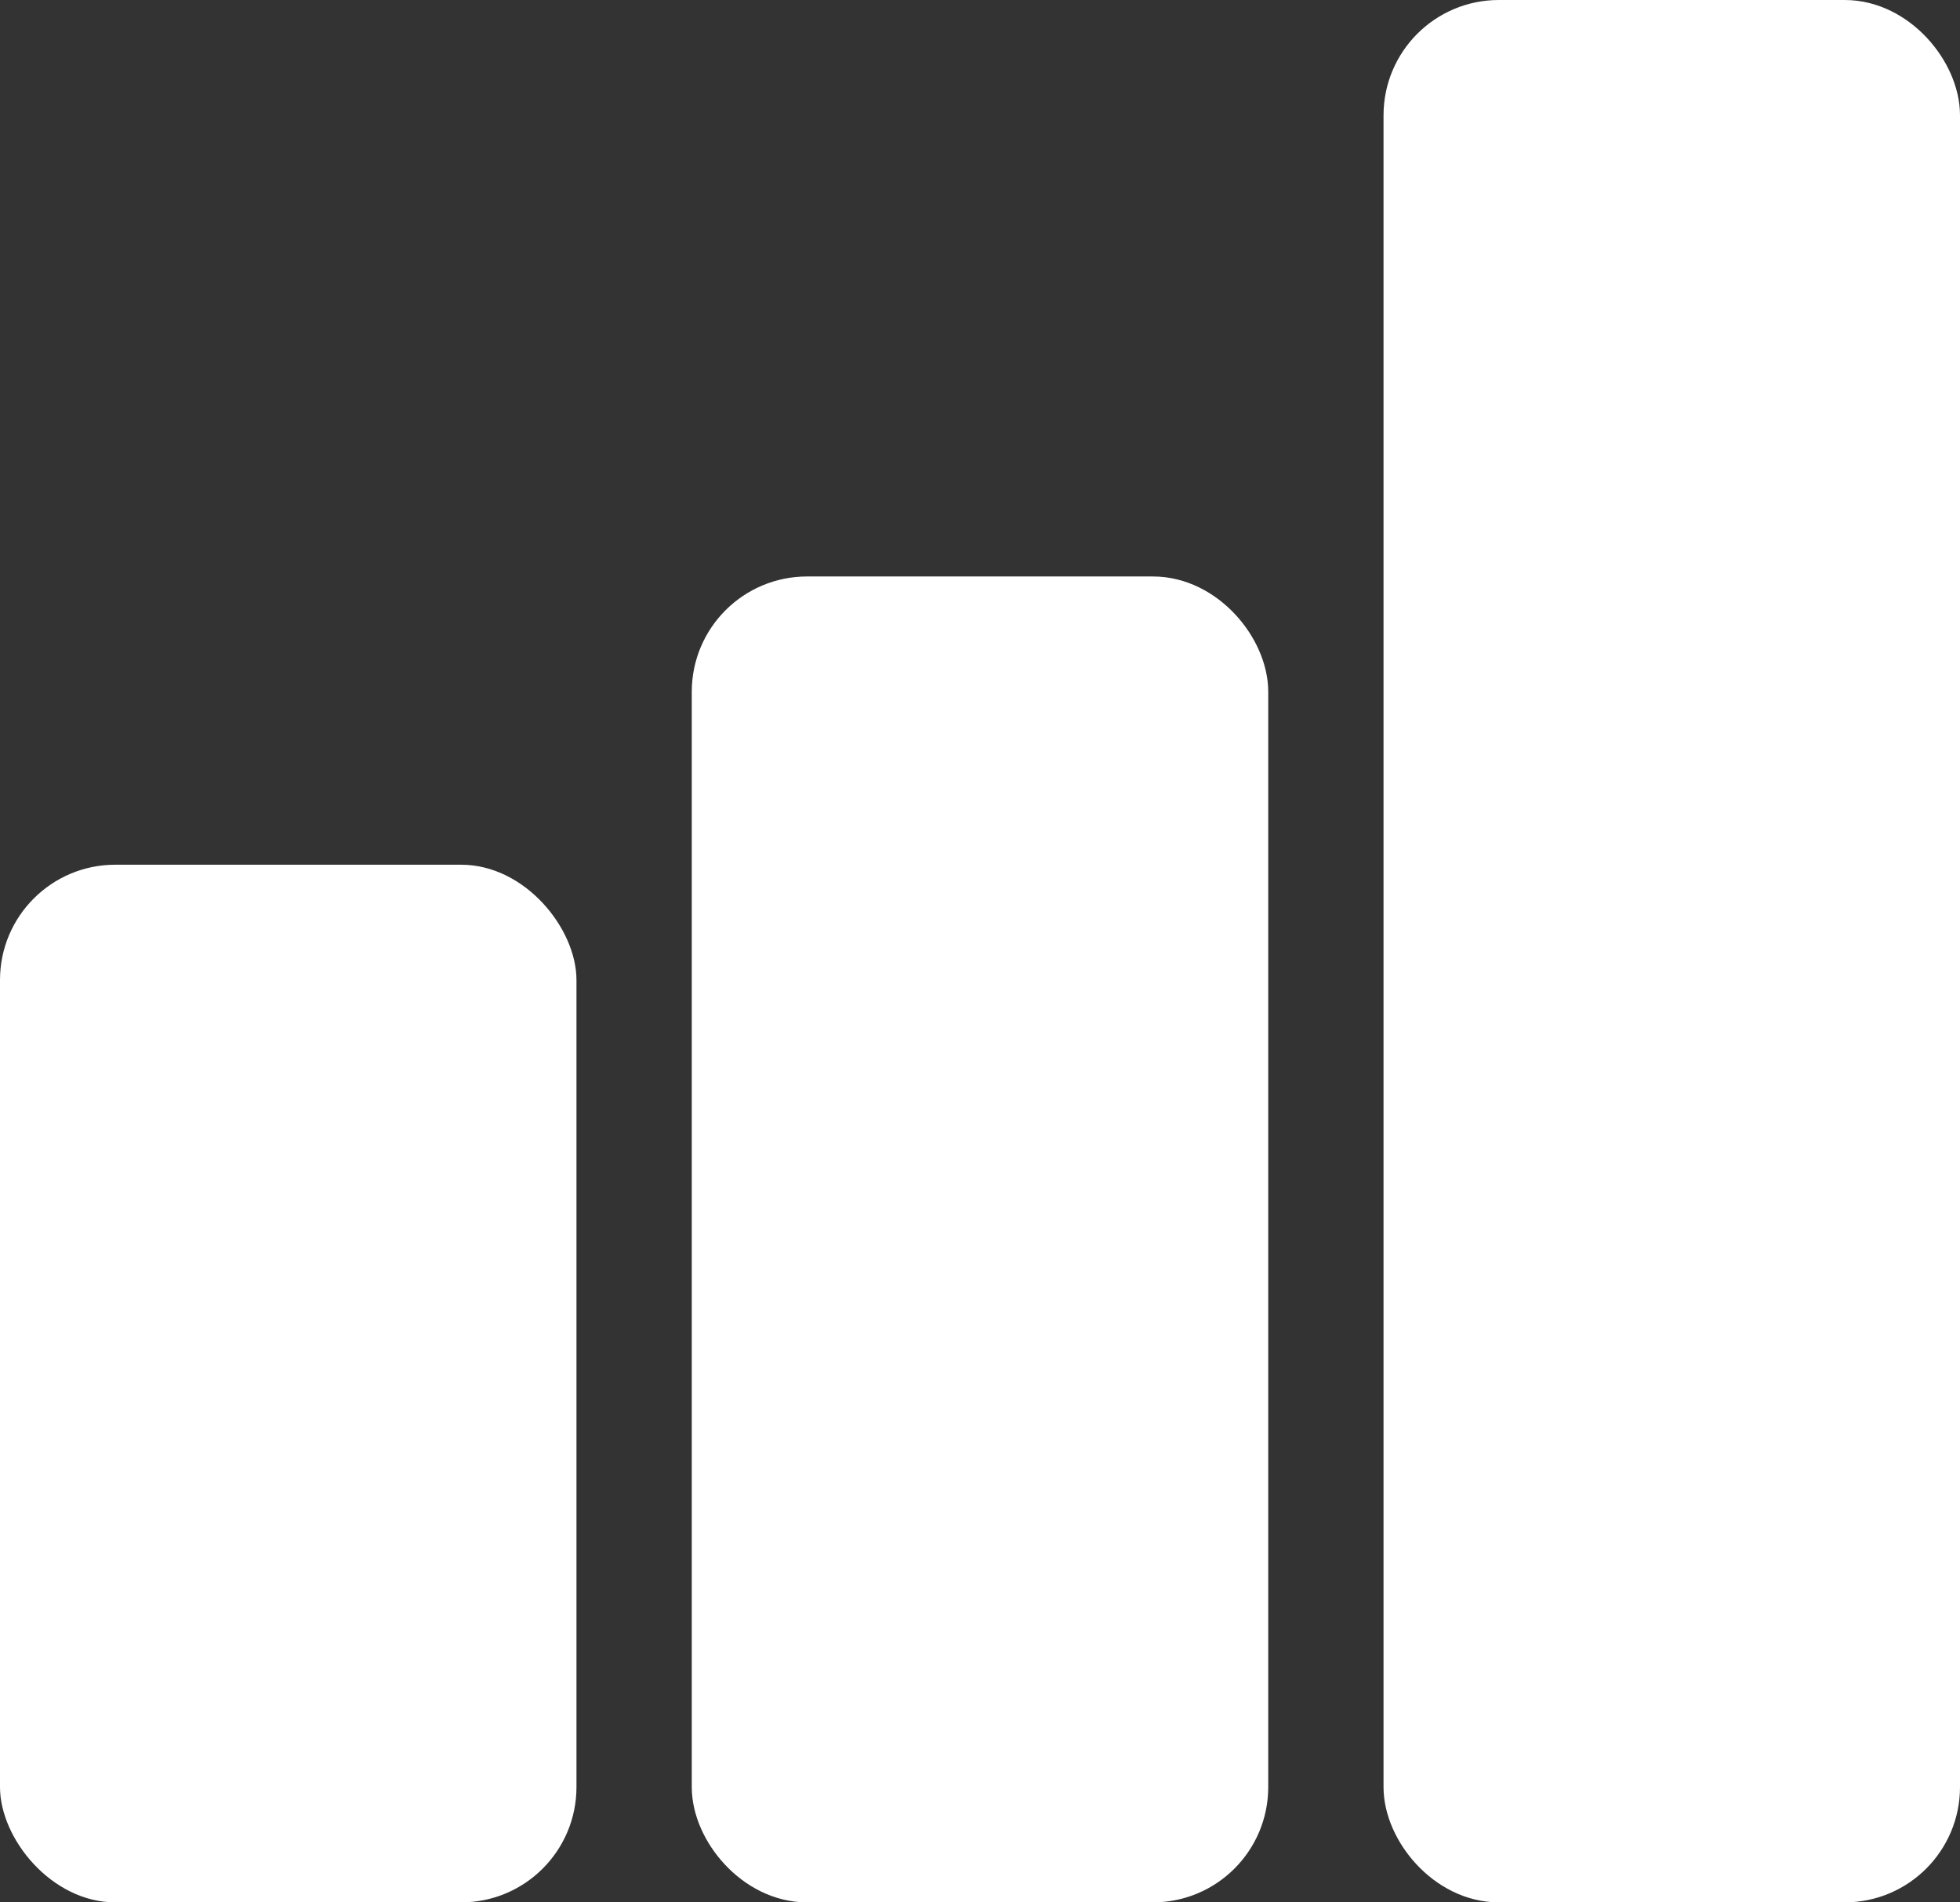 <svg width="34" height="33" viewBox="0 0 34 33" fill="none" xmlns="http://www.w3.org/2000/svg">
<rect x="0" y="0" width="34" height="33" fill="#333333" stroke="none"/>
<rect y="15" width="10" height="18" rx="2" fill="white"/>
<rect x="12.5" y="10.5" width="9" height="22" rx="1.5" fill="white" stroke="white"/>
<rect x="24.5" y="0.5" width="9" height="32" rx="1.5" fill="white" stroke="white"/>
</svg>
